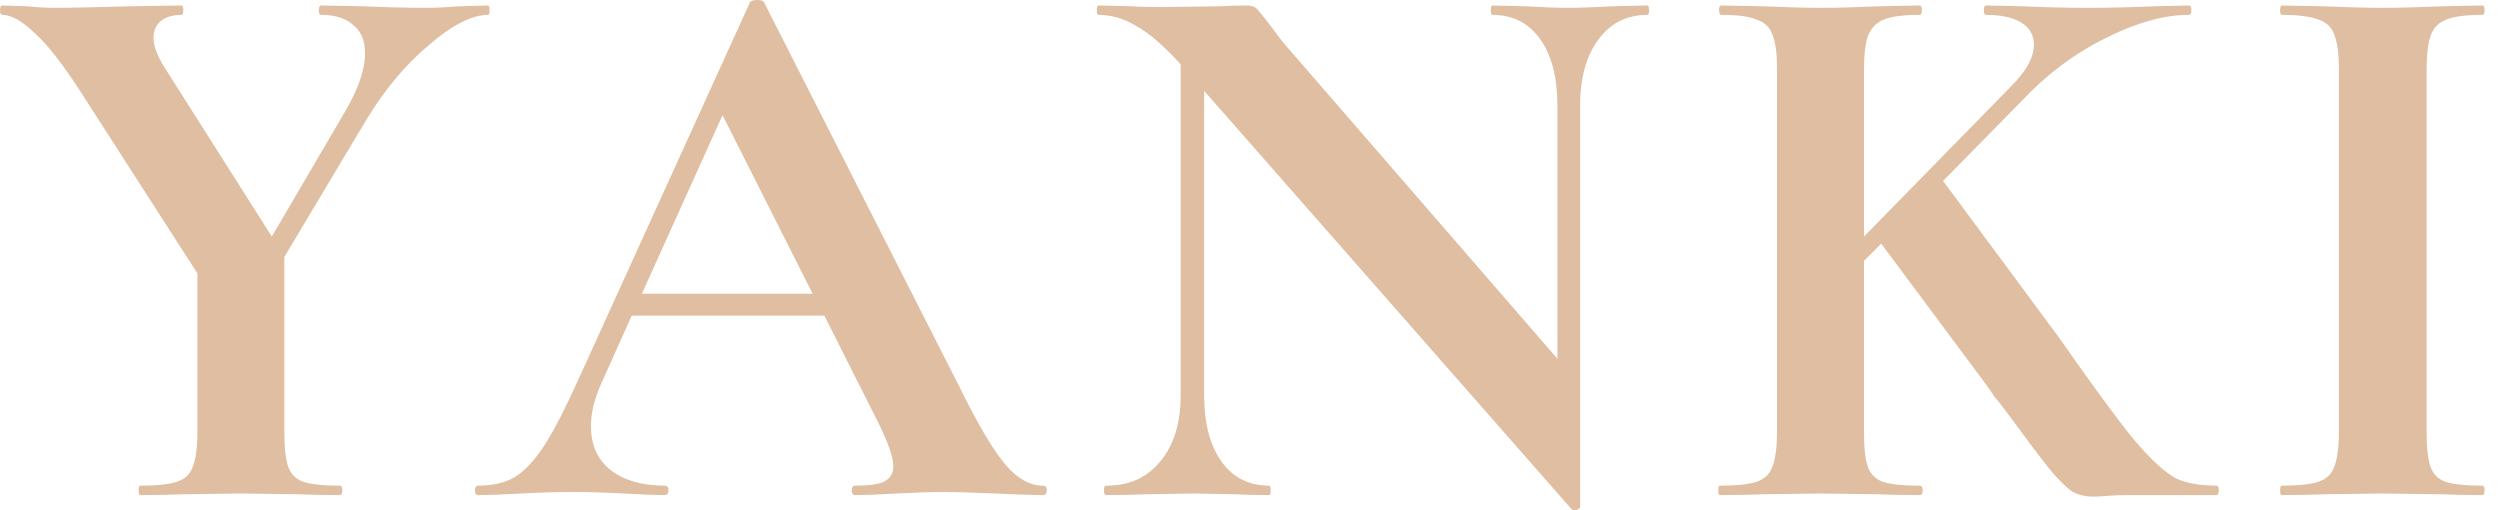 <svg width="98" height="20" viewBox="0 0 98 20" fill="none" xmlns="http://www.w3.org/2000/svg">
<path d="M19.13 0.215C19.171 0.215 19.191 0.276 19.191 0.399C19.191 0.522 19.171 0.583 19.13 0.583C18.495 0.583 17.718 0.983 16.796 1.781C15.875 2.559 15.056 3.541 14.34 4.729L11.146 10.072V16.919C11.146 17.554 11.197 18.014 11.3 18.301C11.402 18.587 11.597 18.782 11.883 18.884C12.19 18.987 12.671 19.038 13.326 19.038C13.388 19.038 13.419 19.099 13.419 19.222C13.419 19.345 13.388 19.406 13.326 19.406C12.651 19.406 12.119 19.396 11.73 19.376L9.427 19.345L7.155 19.376C6.745 19.396 6.192 19.406 5.496 19.406C5.455 19.406 5.435 19.345 5.435 19.222C5.435 19.099 5.455 19.038 5.496 19.038C6.151 19.038 6.633 18.987 6.94 18.884C7.247 18.782 7.451 18.587 7.554 18.301C7.677 17.994 7.738 17.533 7.738 16.919V10.716L3.255 3.746C2.497 2.559 1.863 1.74 1.351 1.29C0.86 0.819 0.44 0.583 0.092 0.583C0.031 0.583 0 0.522 0 0.399C0 0.276 0.031 0.215 0.092 0.215L1.044 0.246C1.494 0.287 1.812 0.307 1.996 0.307C2.712 0.307 3.746 0.287 5.097 0.246L7.124 0.215C7.165 0.215 7.185 0.276 7.185 0.399C7.185 0.522 7.165 0.583 7.124 0.583C6.776 0.583 6.499 0.665 6.295 0.829C6.111 0.993 6.018 1.208 6.018 1.474C6.018 1.801 6.162 2.19 6.448 2.641L10.655 9.273L13.48 4.452C14.033 3.531 14.309 2.743 14.309 2.088C14.309 1.597 14.156 1.228 13.848 0.983C13.562 0.716 13.142 0.583 12.59 0.583C12.528 0.583 12.497 0.522 12.497 0.399C12.497 0.276 12.528 0.215 12.59 0.215L14.217 0.246C15.159 0.287 15.998 0.307 16.735 0.307C17.083 0.307 17.503 0.287 17.994 0.246L19.13 0.215Z" fill="#E0BEA2"/>
<path d="M40.883 19.038C40.985 19.038 41.036 19.099 41.036 19.222C41.036 19.345 40.985 19.406 40.883 19.406C40.473 19.406 39.839 19.386 38.979 19.345C38.078 19.304 37.433 19.284 37.044 19.284C36.532 19.284 35.908 19.304 35.171 19.345C34.475 19.386 33.922 19.406 33.513 19.406C33.431 19.406 33.39 19.345 33.39 19.222C33.39 19.099 33.431 19.038 33.513 19.038C34.045 19.038 34.424 18.987 34.649 18.884C34.895 18.762 35.018 18.557 35.018 18.27C35.018 17.922 34.813 17.339 34.404 16.52L32.315 12.375H24.762L23.564 15.046C23.298 15.64 23.165 16.192 23.165 16.704C23.165 17.441 23.421 18.014 23.933 18.424C24.465 18.833 25.171 19.038 26.051 19.038C26.154 19.038 26.205 19.099 26.205 19.222C26.205 19.345 26.154 19.406 26.051 19.406C25.683 19.406 25.151 19.386 24.455 19.345C23.677 19.304 23.001 19.284 22.428 19.284C21.875 19.284 21.21 19.304 20.432 19.345C19.736 19.386 19.173 19.406 18.743 19.406C18.661 19.406 18.62 19.345 18.62 19.222C18.62 19.099 18.661 19.038 18.743 19.038C19.317 19.038 19.797 18.925 20.186 18.7C20.575 18.454 20.964 18.035 21.353 17.441C21.742 16.827 22.203 15.926 22.735 14.739L29.398 0.092C29.439 0.031 29.531 0 29.675 0C29.838 0 29.931 0.031 29.951 0.092L37.628 15.2C38.344 16.653 38.938 17.656 39.409 18.209C39.879 18.762 40.371 19.038 40.883 19.038ZM25.161 11.515H31.855L28.324 4.514L25.161 11.515Z" fill="#E0BEA2"/>
<path d="M64.582 0.215C64.623 0.215 64.644 0.276 64.644 0.399C64.644 0.522 64.623 0.583 64.582 0.583C63.763 0.583 63.118 0.911 62.648 1.566C62.177 2.201 61.941 3.06 61.941 4.145V19.867C61.941 19.928 61.89 19.969 61.788 19.99C61.706 20.01 61.645 20 61.604 19.959L47.203 3.562V15.507C47.203 16.592 47.428 17.451 47.878 18.086C48.328 18.721 48.953 19.038 49.751 19.038C49.792 19.038 49.812 19.099 49.812 19.222C49.812 19.345 49.792 19.406 49.751 19.406C49.178 19.406 48.738 19.396 48.431 19.376L46.773 19.345L44.869 19.376C44.521 19.396 44.019 19.406 43.364 19.406C43.303 19.406 43.272 19.345 43.272 19.222C43.272 19.099 43.303 19.038 43.364 19.038C44.265 19.038 44.971 18.721 45.483 18.086C46.015 17.451 46.281 16.592 46.281 15.507V2.518C45.606 1.781 45.022 1.279 44.531 1.013C44.06 0.727 43.569 0.583 43.057 0.583C43.016 0.583 42.996 0.522 42.996 0.399C42.996 0.276 43.016 0.215 43.057 0.215L44.347 0.246C44.613 0.266 45.002 0.276 45.514 0.276L47.847 0.246C48.134 0.225 48.482 0.215 48.891 0.215C49.055 0.215 49.178 0.256 49.26 0.338C49.342 0.42 49.485 0.594 49.69 0.86C50.038 1.331 50.283 1.648 50.427 1.812L61.051 14.063V4.145C61.051 3.04 60.826 2.17 60.375 1.535C59.925 0.901 59.301 0.583 58.502 0.583C58.461 0.583 58.441 0.522 58.441 0.399C58.441 0.276 58.461 0.215 58.502 0.215L59.823 0.246C60.478 0.287 61.031 0.307 61.481 0.307C61.89 0.307 62.464 0.287 63.2 0.246L64.582 0.215Z" fill="#E0BEA2"/>
<path d="M86.886 19.038C86.947 19.038 86.978 19.099 86.978 19.222C86.978 19.345 86.947 19.406 86.886 19.406H83.447C83.119 19.406 82.843 19.417 82.618 19.437C82.392 19.457 82.208 19.468 82.065 19.468C81.737 19.468 81.451 19.396 81.205 19.253C80.98 19.089 80.693 18.802 80.345 18.393C80.018 17.984 79.424 17.195 78.564 16.029C78.462 15.885 78.339 15.732 78.196 15.568C78.073 15.384 77.93 15.179 77.766 14.954L73.743 9.55L73.068 10.225V16.919C73.068 17.554 73.119 18.014 73.221 18.301C73.324 18.587 73.518 18.782 73.805 18.884C74.112 18.987 74.593 19.038 75.248 19.038C75.33 19.038 75.371 19.099 75.371 19.222C75.371 19.345 75.33 19.406 75.248 19.406C74.573 19.406 74.04 19.396 73.651 19.376L71.348 19.345L69.076 19.376C68.667 19.396 68.114 19.406 67.418 19.406C67.377 19.406 67.357 19.345 67.357 19.222C67.357 19.099 67.377 19.038 67.418 19.038C68.073 19.038 68.554 18.987 68.861 18.884C69.168 18.782 69.373 18.587 69.475 18.301C69.598 17.994 69.659 17.533 69.659 16.919V2.702C69.659 2.088 69.598 1.638 69.475 1.351C69.373 1.064 69.168 0.87 68.861 0.768C68.575 0.645 68.114 0.583 67.479 0.583C67.418 0.583 67.387 0.522 67.387 0.399C67.387 0.276 67.418 0.215 67.479 0.215L69.107 0.246C70.049 0.287 70.796 0.307 71.348 0.307C71.963 0.307 72.74 0.287 73.682 0.246L75.248 0.215C75.309 0.215 75.34 0.276 75.34 0.399C75.34 0.522 75.309 0.583 75.248 0.583C74.614 0.583 74.143 0.645 73.836 0.768C73.549 0.89 73.344 1.105 73.221 1.412C73.119 1.699 73.068 2.149 73.068 2.764V9.273L78.841 3.378C79.434 2.784 79.731 2.242 79.731 1.75C79.731 1.382 79.567 1.095 79.24 0.89C78.912 0.686 78.452 0.583 77.858 0.583C77.797 0.583 77.766 0.522 77.766 0.399C77.766 0.276 77.797 0.215 77.858 0.215L79.301 0.246C80.202 0.287 81.041 0.307 81.819 0.307C82.659 0.307 83.528 0.287 84.429 0.246L85.811 0.215C85.872 0.215 85.903 0.276 85.903 0.399C85.903 0.522 85.872 0.583 85.811 0.583C84.869 0.583 83.836 0.86 82.71 1.412C81.584 1.945 80.56 2.661 79.639 3.562L76.169 7.093L80.714 13.234C82.044 15.138 83.037 16.489 83.692 17.288C84.368 18.066 84.91 18.557 85.32 18.762C85.729 18.946 86.251 19.038 86.886 19.038Z" fill="#E0BEA2"/>
<path d="M95.123 16.919C95.123 17.554 95.175 18.014 95.277 18.301C95.379 18.587 95.574 18.782 95.86 18.884C96.167 18.987 96.648 19.038 97.303 19.038C97.365 19.038 97.396 19.099 97.396 19.222C97.396 19.345 97.365 19.406 97.303 19.406C96.628 19.406 96.096 19.396 95.707 19.376L93.373 19.345L91.101 19.376C90.692 19.396 90.139 19.406 89.443 19.406C89.402 19.406 89.381 19.345 89.381 19.222C89.381 19.099 89.402 19.038 89.443 19.038C90.098 19.038 90.579 18.987 90.886 18.884C91.193 18.782 91.398 18.587 91.5 18.301C91.623 17.994 91.684 17.533 91.684 16.919V2.702C91.684 2.088 91.623 1.638 91.5 1.351C91.398 1.064 91.193 0.87 90.886 0.768C90.579 0.645 90.098 0.583 89.443 0.583C89.402 0.583 89.381 0.522 89.381 0.399C89.381 0.276 89.402 0.215 89.443 0.215L91.101 0.246C92.043 0.287 92.8 0.307 93.373 0.307C94.008 0.307 94.796 0.287 95.737 0.246L97.303 0.215C97.365 0.215 97.396 0.276 97.396 0.399C97.396 0.522 97.365 0.583 97.303 0.583C96.669 0.583 96.198 0.645 95.891 0.768C95.584 0.89 95.379 1.105 95.277 1.412C95.175 1.699 95.123 2.149 95.123 2.764V16.919Z" fill="#E0BEA2"/>
</svg>
